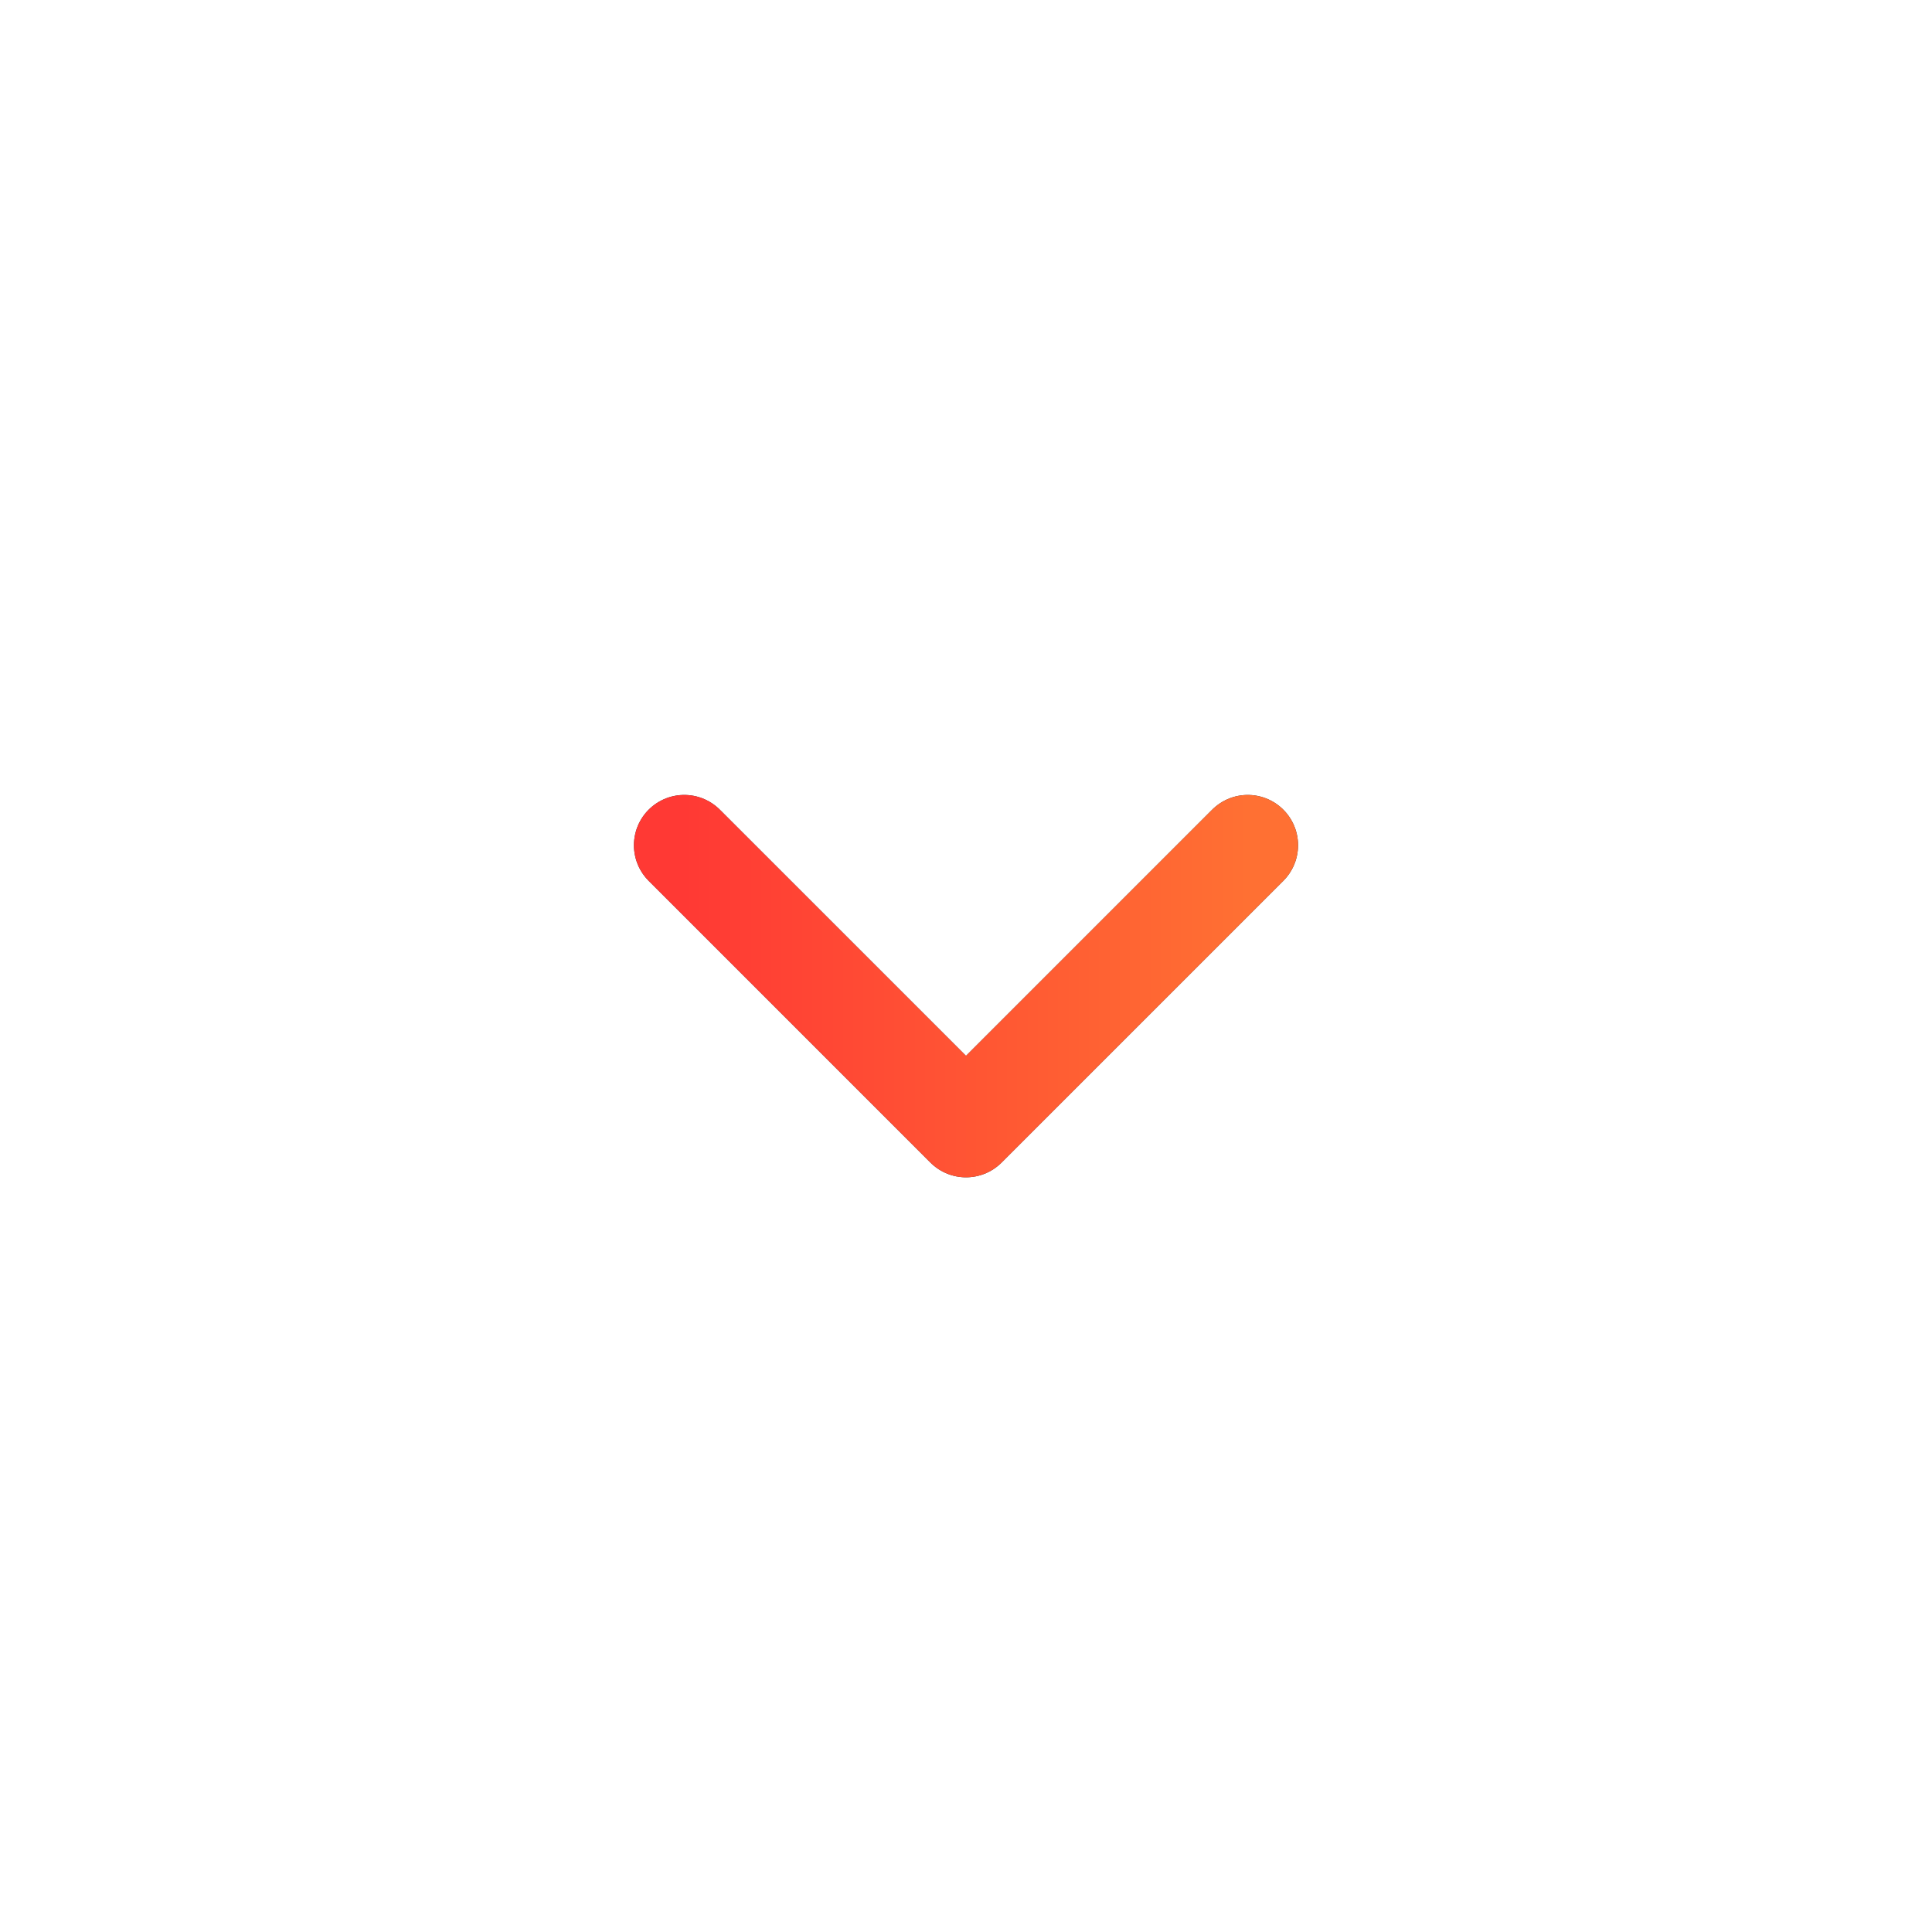 <svg width="48" height="48" viewBox="0 0 48 48" fill="none" xmlns="http://www.w3.org/2000/svg">
<g filter="url(#filter0_d_314_1947)">
<circle cx="20" cy="20" r="20" transform="matrix(1 0 0 -1 4 44)" fill="white"/>
</g>
<path d="M31 21L24 28L31 21ZM24 28L17 21L24 28Z" fill="#292F3B"/>
<path d="M31 21L24 28L17 21" stroke="#292F3B" stroke-width="2.5" stroke-linecap="round" stroke-linejoin="round"/>
<path d="M31 21L24 28L17 21" stroke="url(#paint0_linear_314_1947)" stroke-width="2.5" stroke-linecap="round" stroke-linejoin="round"/>
<defs>
<filter id="filter0_d_314_1947" x="0" y="0" width="48" height="48" filterUnits="userSpaceOnUse" color-interpolation-filters="sRGB">
<feFlood flood-opacity="0" result="BackgroundImageFix"/>
<feColorMatrix in="SourceAlpha" type="matrix" values="0 0 0 0 0 0 0 0 0 0 0 0 0 0 0 0 0 0 127 0" result="hardAlpha"/>
<feOffset/>
<feGaussianBlur stdDeviation="2"/>
<feComposite in2="hardAlpha" operator="out"/>
<feColorMatrix type="matrix" values="0 0 0 0 0 0 0 0 0 0 0 0 0 0 0 0 0 0 0.25 0"/>
<feBlend mode="normal" in2="BackgroundImageFix" result="effect1_dropShadow_314_1947"/>
<feBlend mode="normal" in="SourceGraphic" in2="effect1_dropShadow_314_1947" result="shape"/>
</filter>
<linearGradient id="paint0_linear_314_1947" x1="17" y1="24.5" x2="31" y2="24.5" gradientUnits="userSpaceOnUse">
<stop stop-color="#FF3934"/>
<stop offset="1" stop-color="#FF7033"/>
</linearGradient>
</defs>
</svg>
